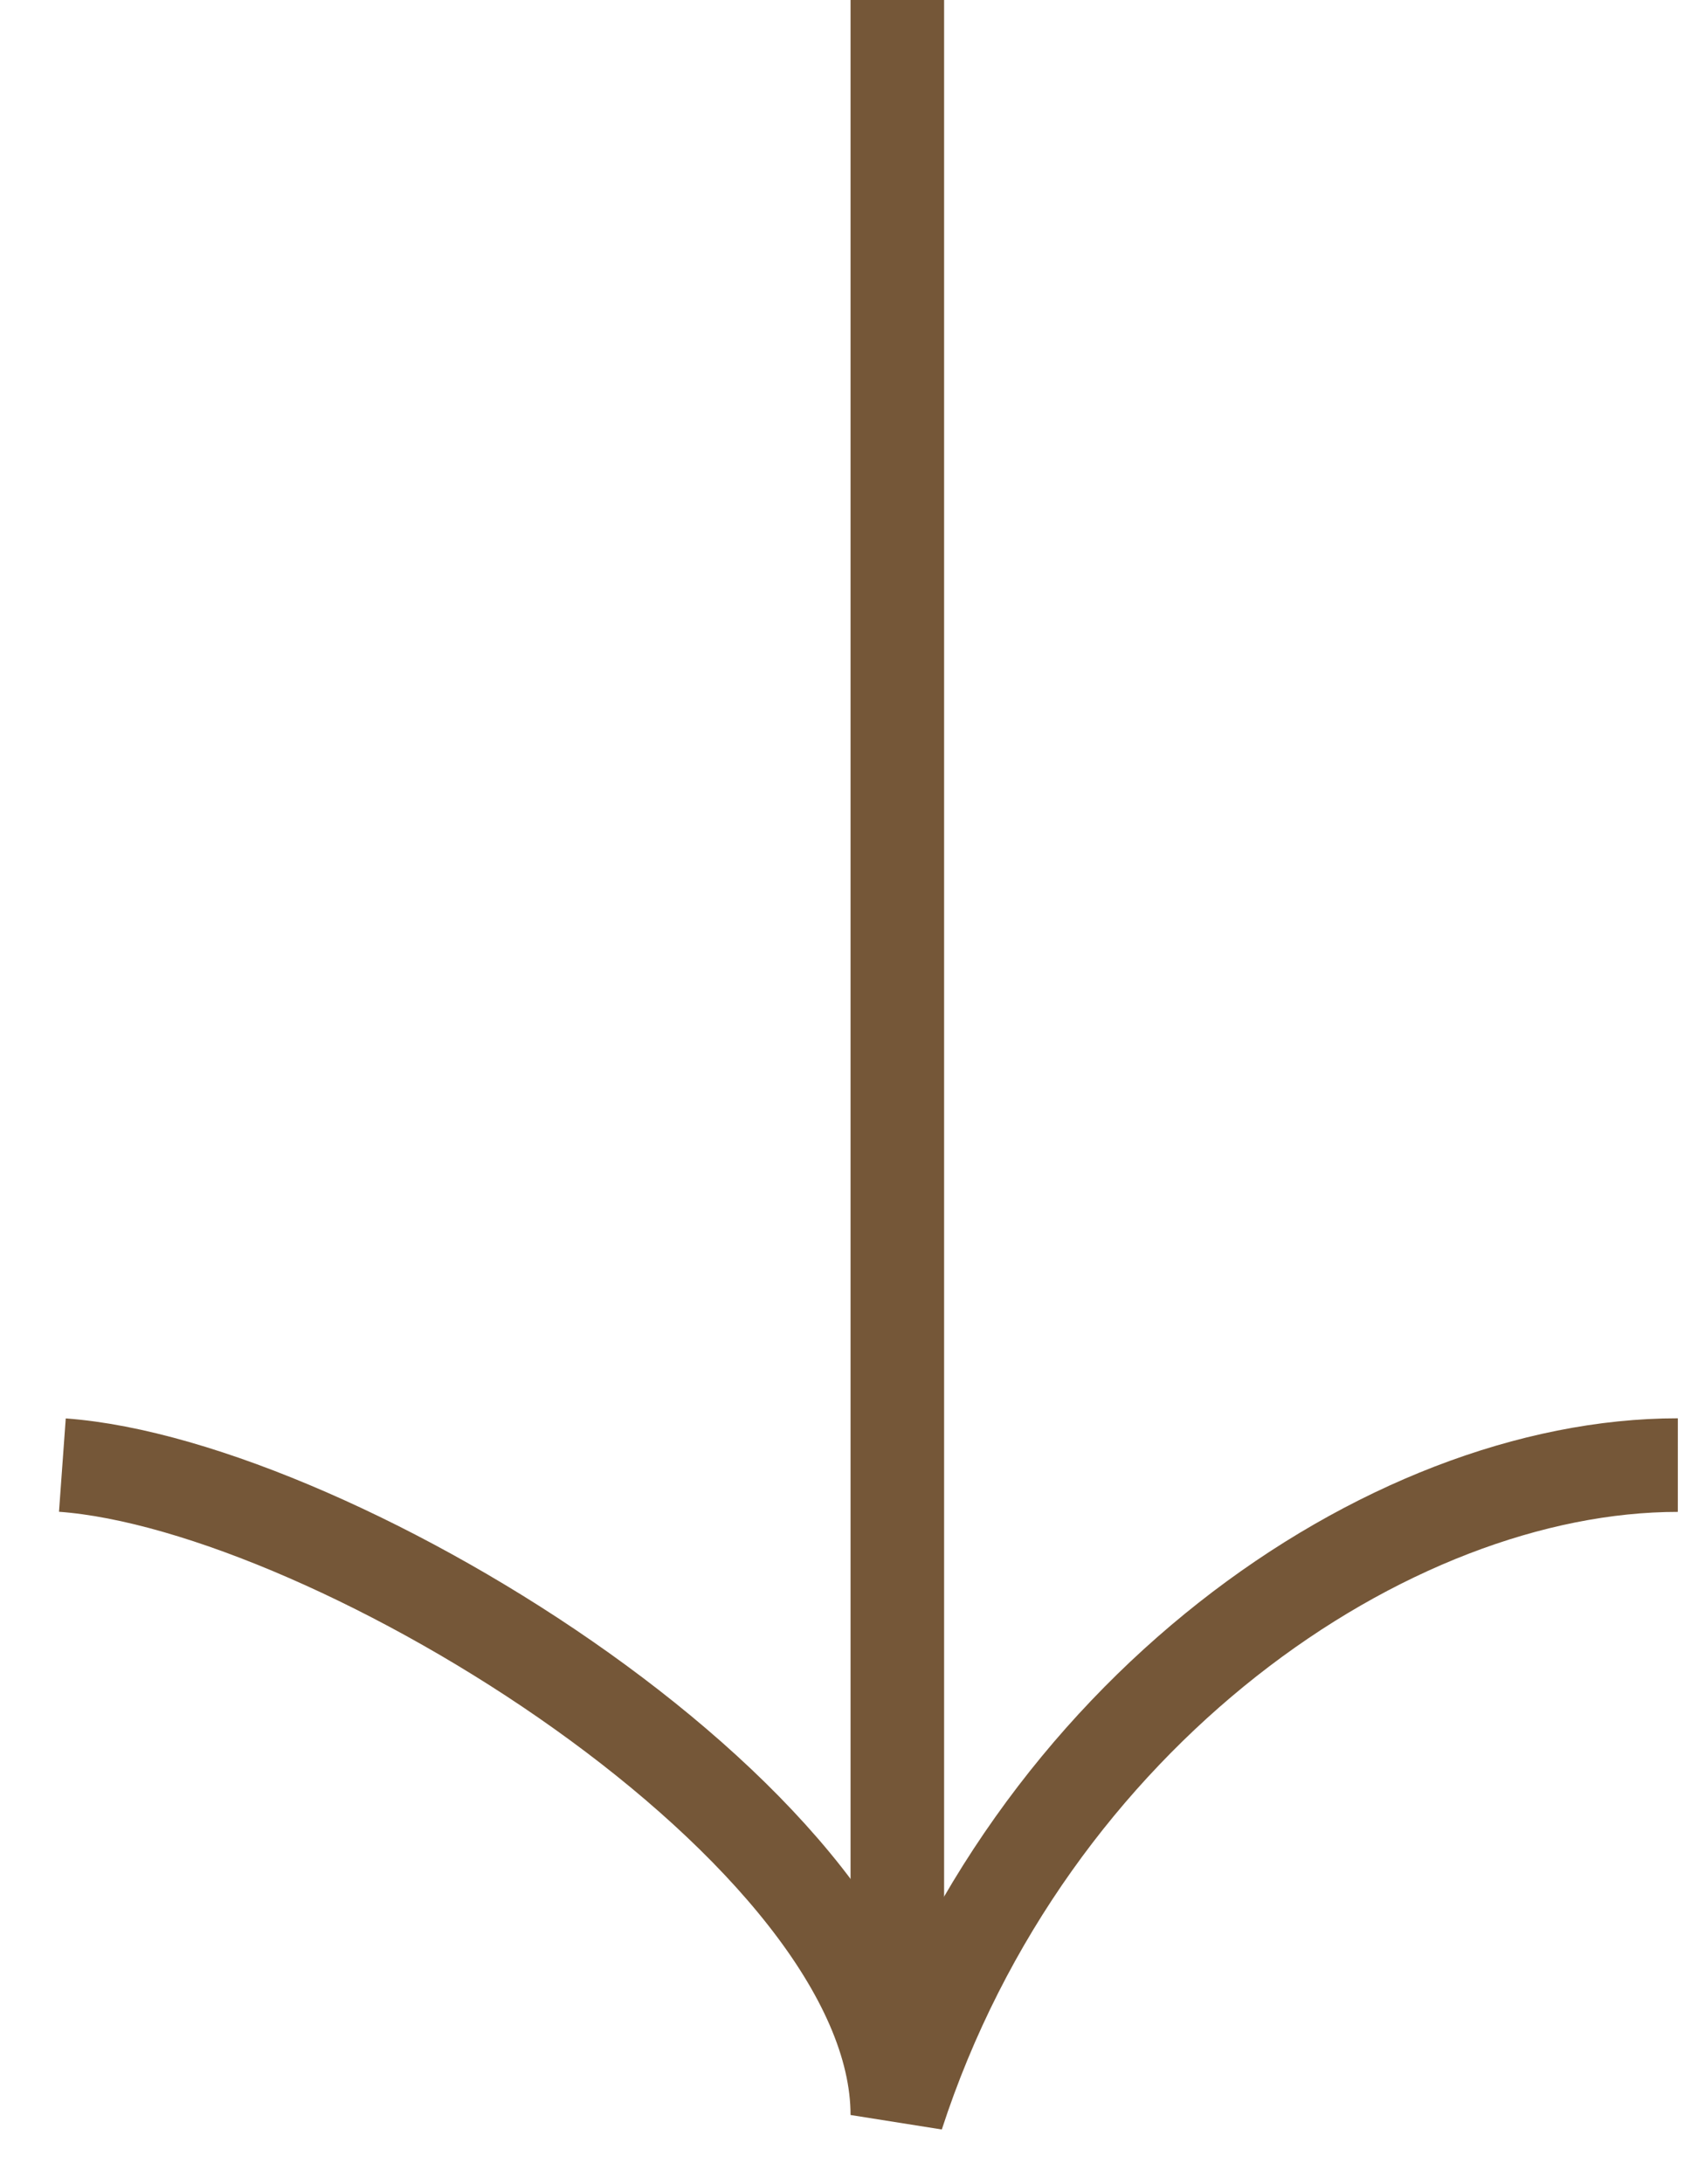 <svg width="27" height="35" viewBox="0 0 27 35" fill="none" xmlns="http://www.w3.org/2000/svg">
<path d="M14.387 0L14.387 32.95" stroke="#755738" stroke-width="1.5"/>
<path d="M26.901 23.481C22.245 23.48 16.483 27.458 14.387 33.897C14.387 29.352 5.365 23.797 1 23.481" stroke="#755738" stroke-width="1.5"/>
</svg>
